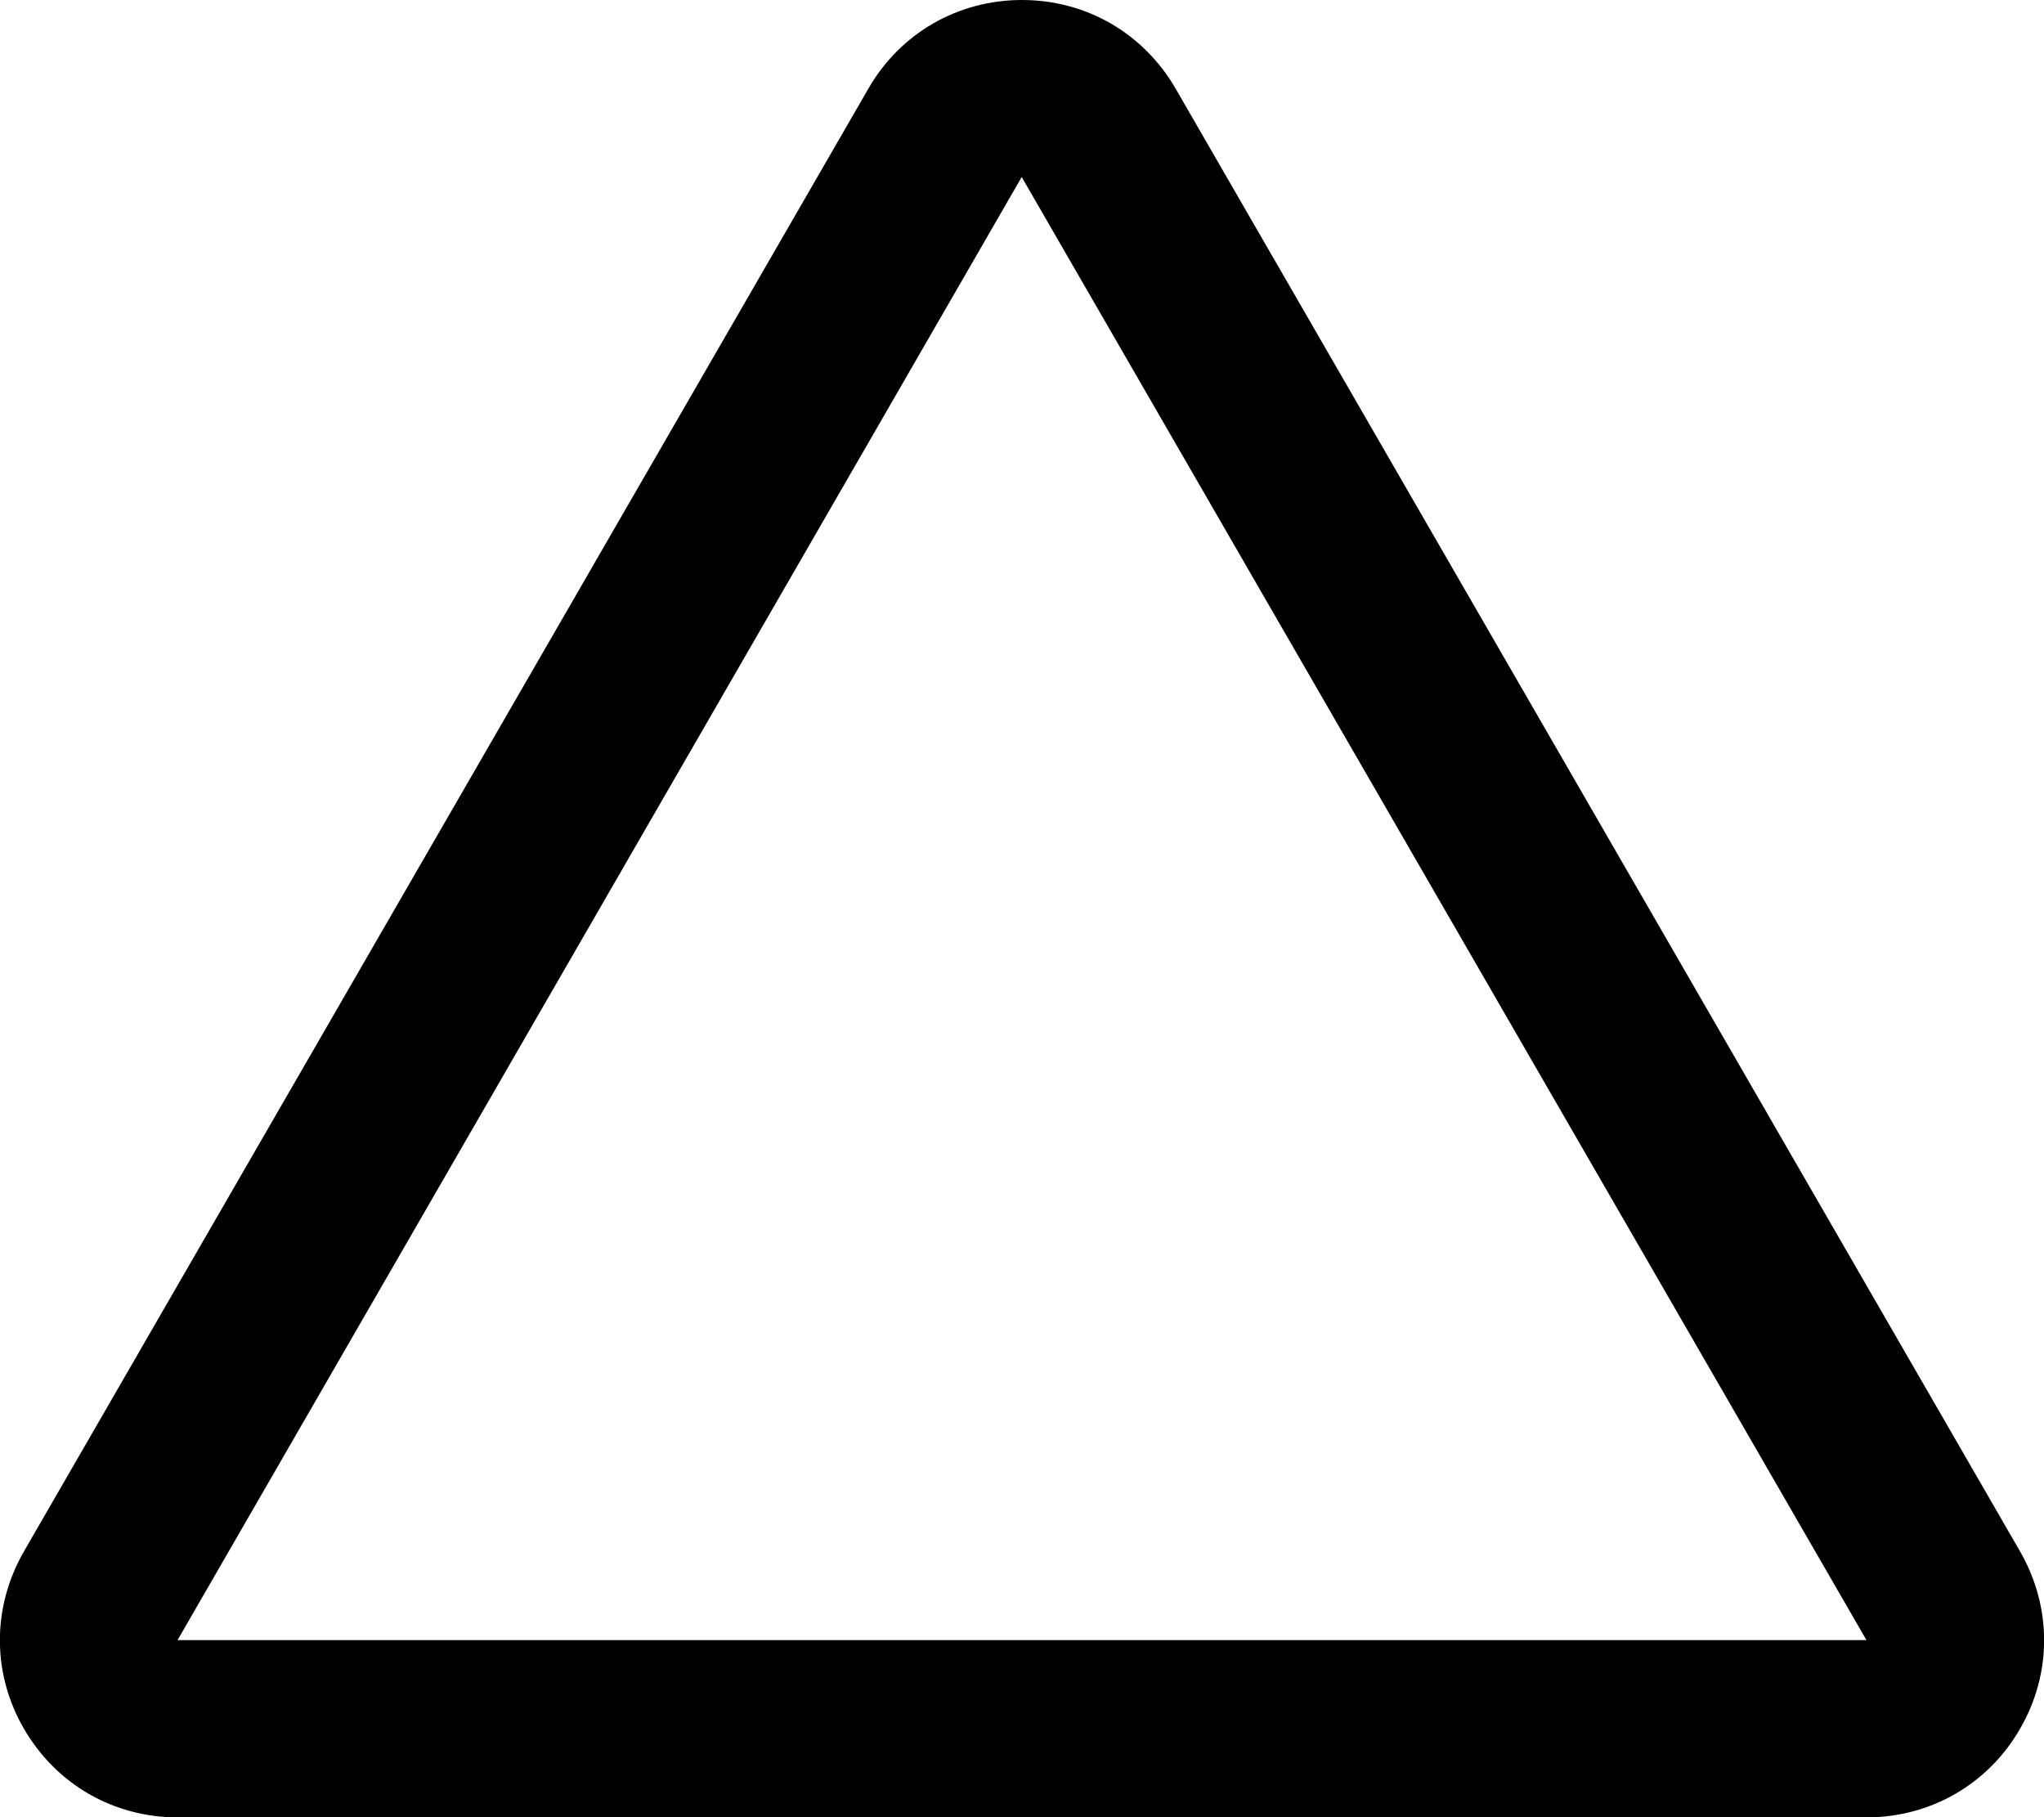 <?xml version="1.0" encoding="UTF-8"?>
<svg id="bg-triangle" class="bg-shape" xmlns="http://www.w3.org/2000/svg" viewBox="0 0 69.18 61.5">
    <path d="m63.17,61.5H6.01c-2.17,0-4.11-1.12-5.2-3s-1.08-4.12,0-6L29.39,3c1.08-1.88,3.03-3,5.2-3s4.11,1.12,5.2,3h0s28.58,49.5,28.58,49.5c1.08,1.88,1.09,4.12,0,6-1.08,1.88-3.03,3-5.2,3ZM34.58,5.99L6.01,55.5h57.16L34.58,5.99Z" />
</svg>
